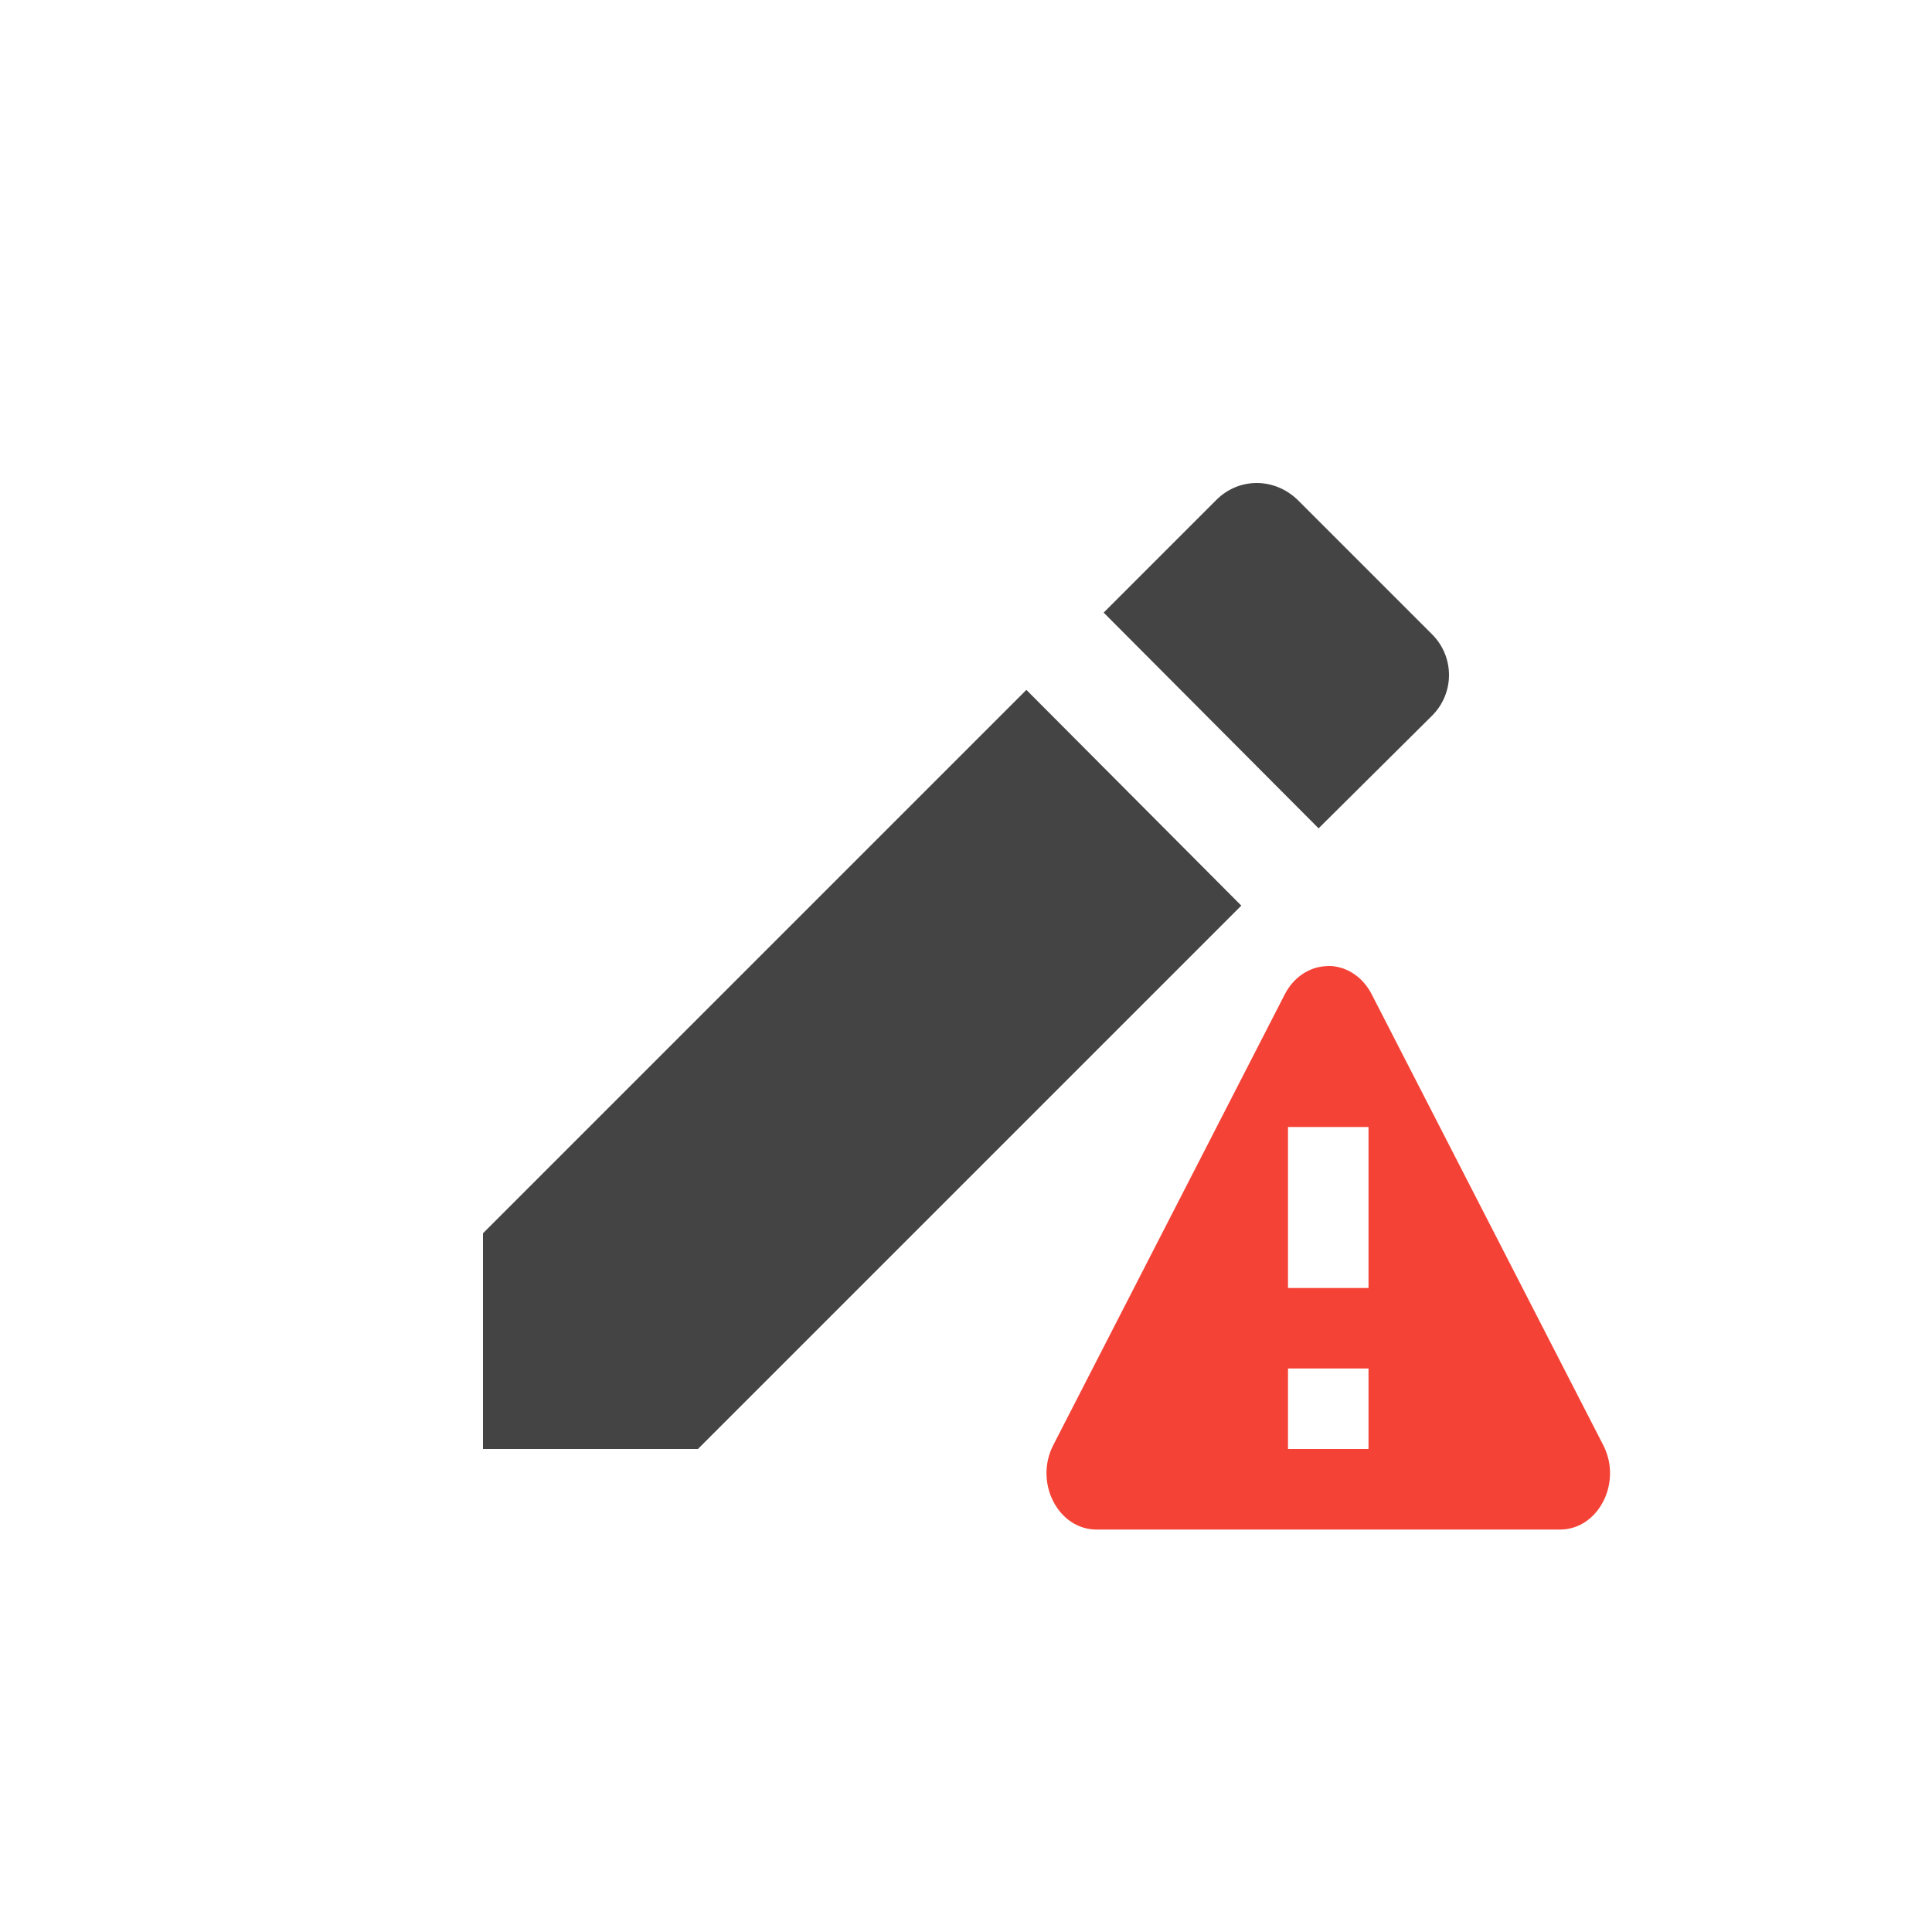<svg xmlns="http://www.w3.org/2000/svg" width="24" height="24" version="1.1">
 <defs>
  <style id="current-color-scheme" type="text/css">
   .ColorScheme-Text { color:#444444; } .ColorScheme-Highlight { color:#4285f4; } .ColorScheme-NeutralText { color:#ff9800; } .ColorScheme-PositiveText { color:#4caf50; } .ColorScheme-NegativeText { color:#f44336; }
  </style>
 </defs>
 <path style="fill:currentColor" class="ColorScheme-Text" d="M 6,15.32 V 18 H 8.67 L 15.42,11.25 12.75,8.57 Z M 17.79,8.89 c 0.28,-0.28 0.28,-0.73 0,-1.01 l -1.67,-1.67 c -0.29,-0.28 -0.73,-0.28 -1.01,0 l -1.4,1.4 L 16.38,10.29 Z"/>
 <path style="fill:currentColor" class="ColorScheme-NegativeText error" d="m 16.529,12 c -0.021,-5.27e-4 -0.042,1.25e-4 -0.062,0.002 -0.21,0.012 -0.4,0.143 -0.506,0.348 l -2.877,5.602 c -0.239,0.465 0.059,1.047 0.537,1.049 h 5.756 c 0.479,3.4e-4 0.779,-0.583 0.539,-1.049 L 17.039,12.35 C 16.933,12.143 16.741,12.011 16.529,12 Z M 16,14 h 1 v 2 h -1 z m 0,3 h 1 v 1 h -1 z"/>
</svg>
